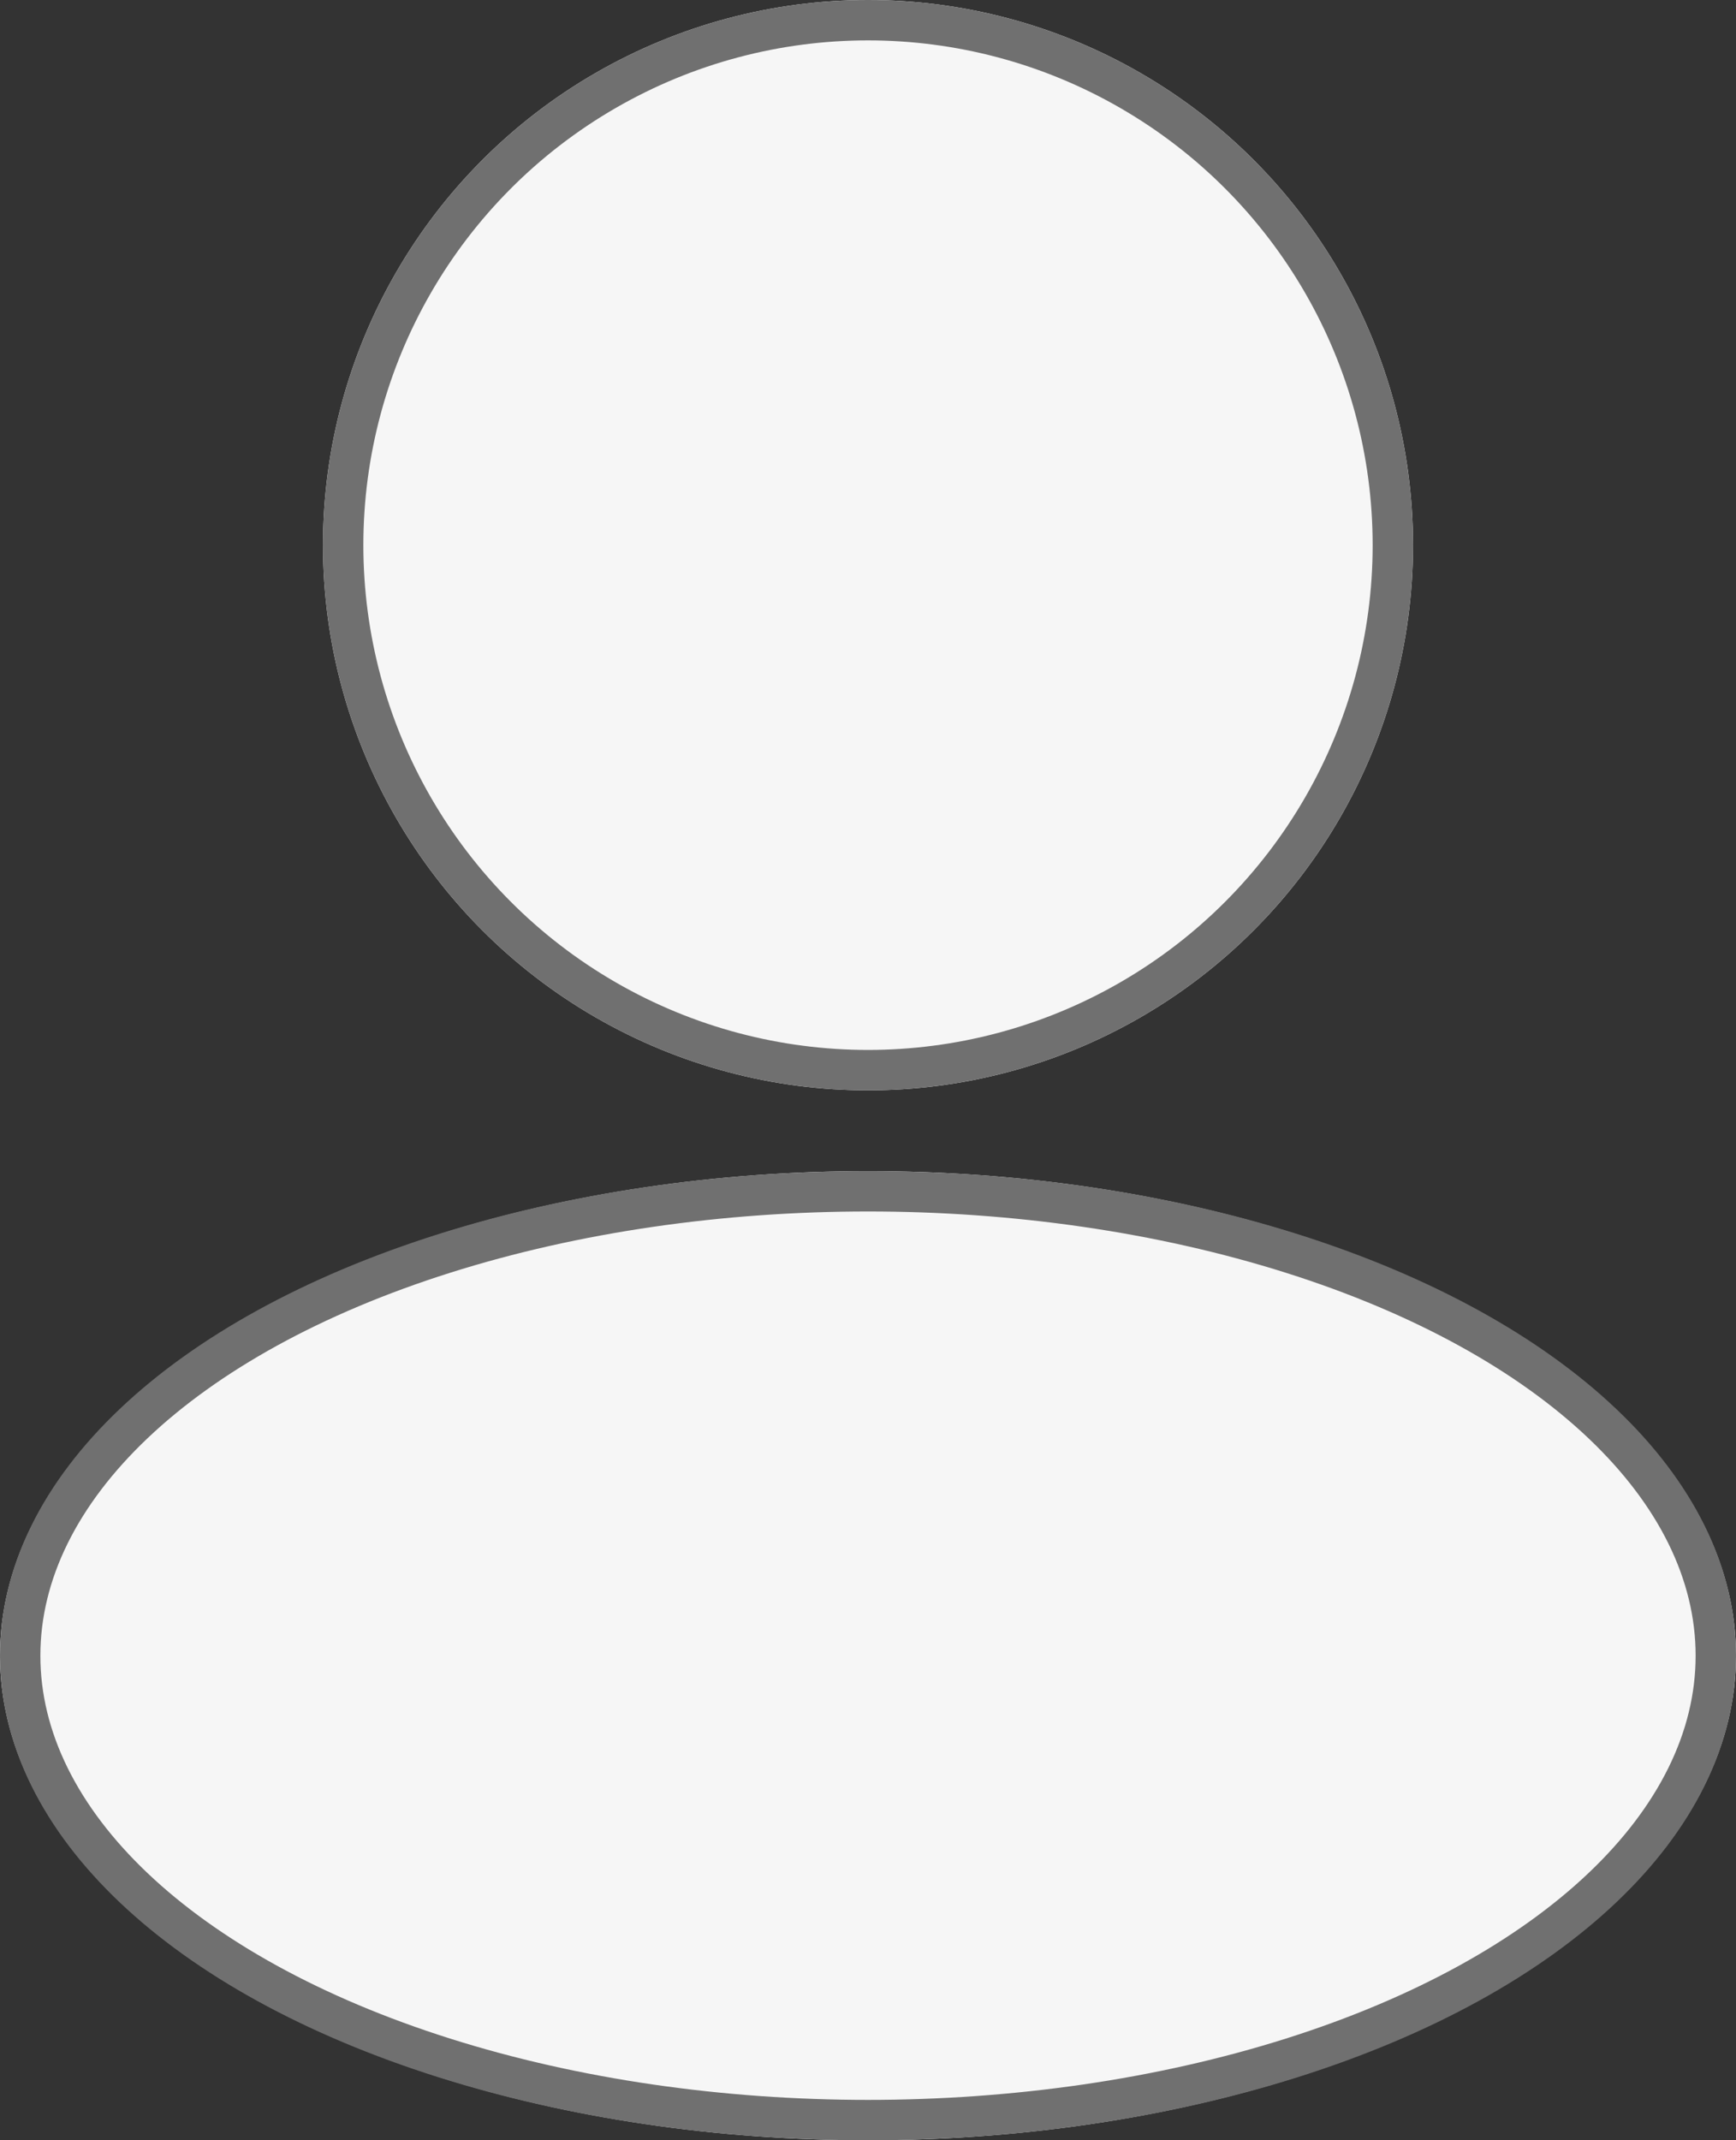 <svg xmlns="http://www.w3.org/2000/svg" width="43" height="53" viewBox="0 0 43 53">
    <rect x="0" y="0" width="43" height="53" fill="#333333" stroke="none"/>
    <g id="Group_447" data-name="Group 447" transform="translate(-637 -342)">
      <g id="Ellipse_159" data-name="Ellipse 159" transform="translate(637 371)" fill="#f6f6f6" stroke="#707070" stroke-width="1">
        <ellipse cx="21.5" cy="12" rx="21.5" ry="12" stroke="none"/>
        <ellipse cx="21.5" cy="12" rx="21" ry="11.5" fill="none"/>
      </g>
      <g id="Ellipse_153" data-name="Ellipse 153" transform="translate(645 342)" fill="#f6f6f6" stroke="#707070" stroke-width="1">
        <circle cx="13.5" cy="13.5" r="13.5" stroke="none"/>
        <circle cx="13.5" cy="13.5" r="13" fill="none"/>
      </g>
    </g>
</svg>